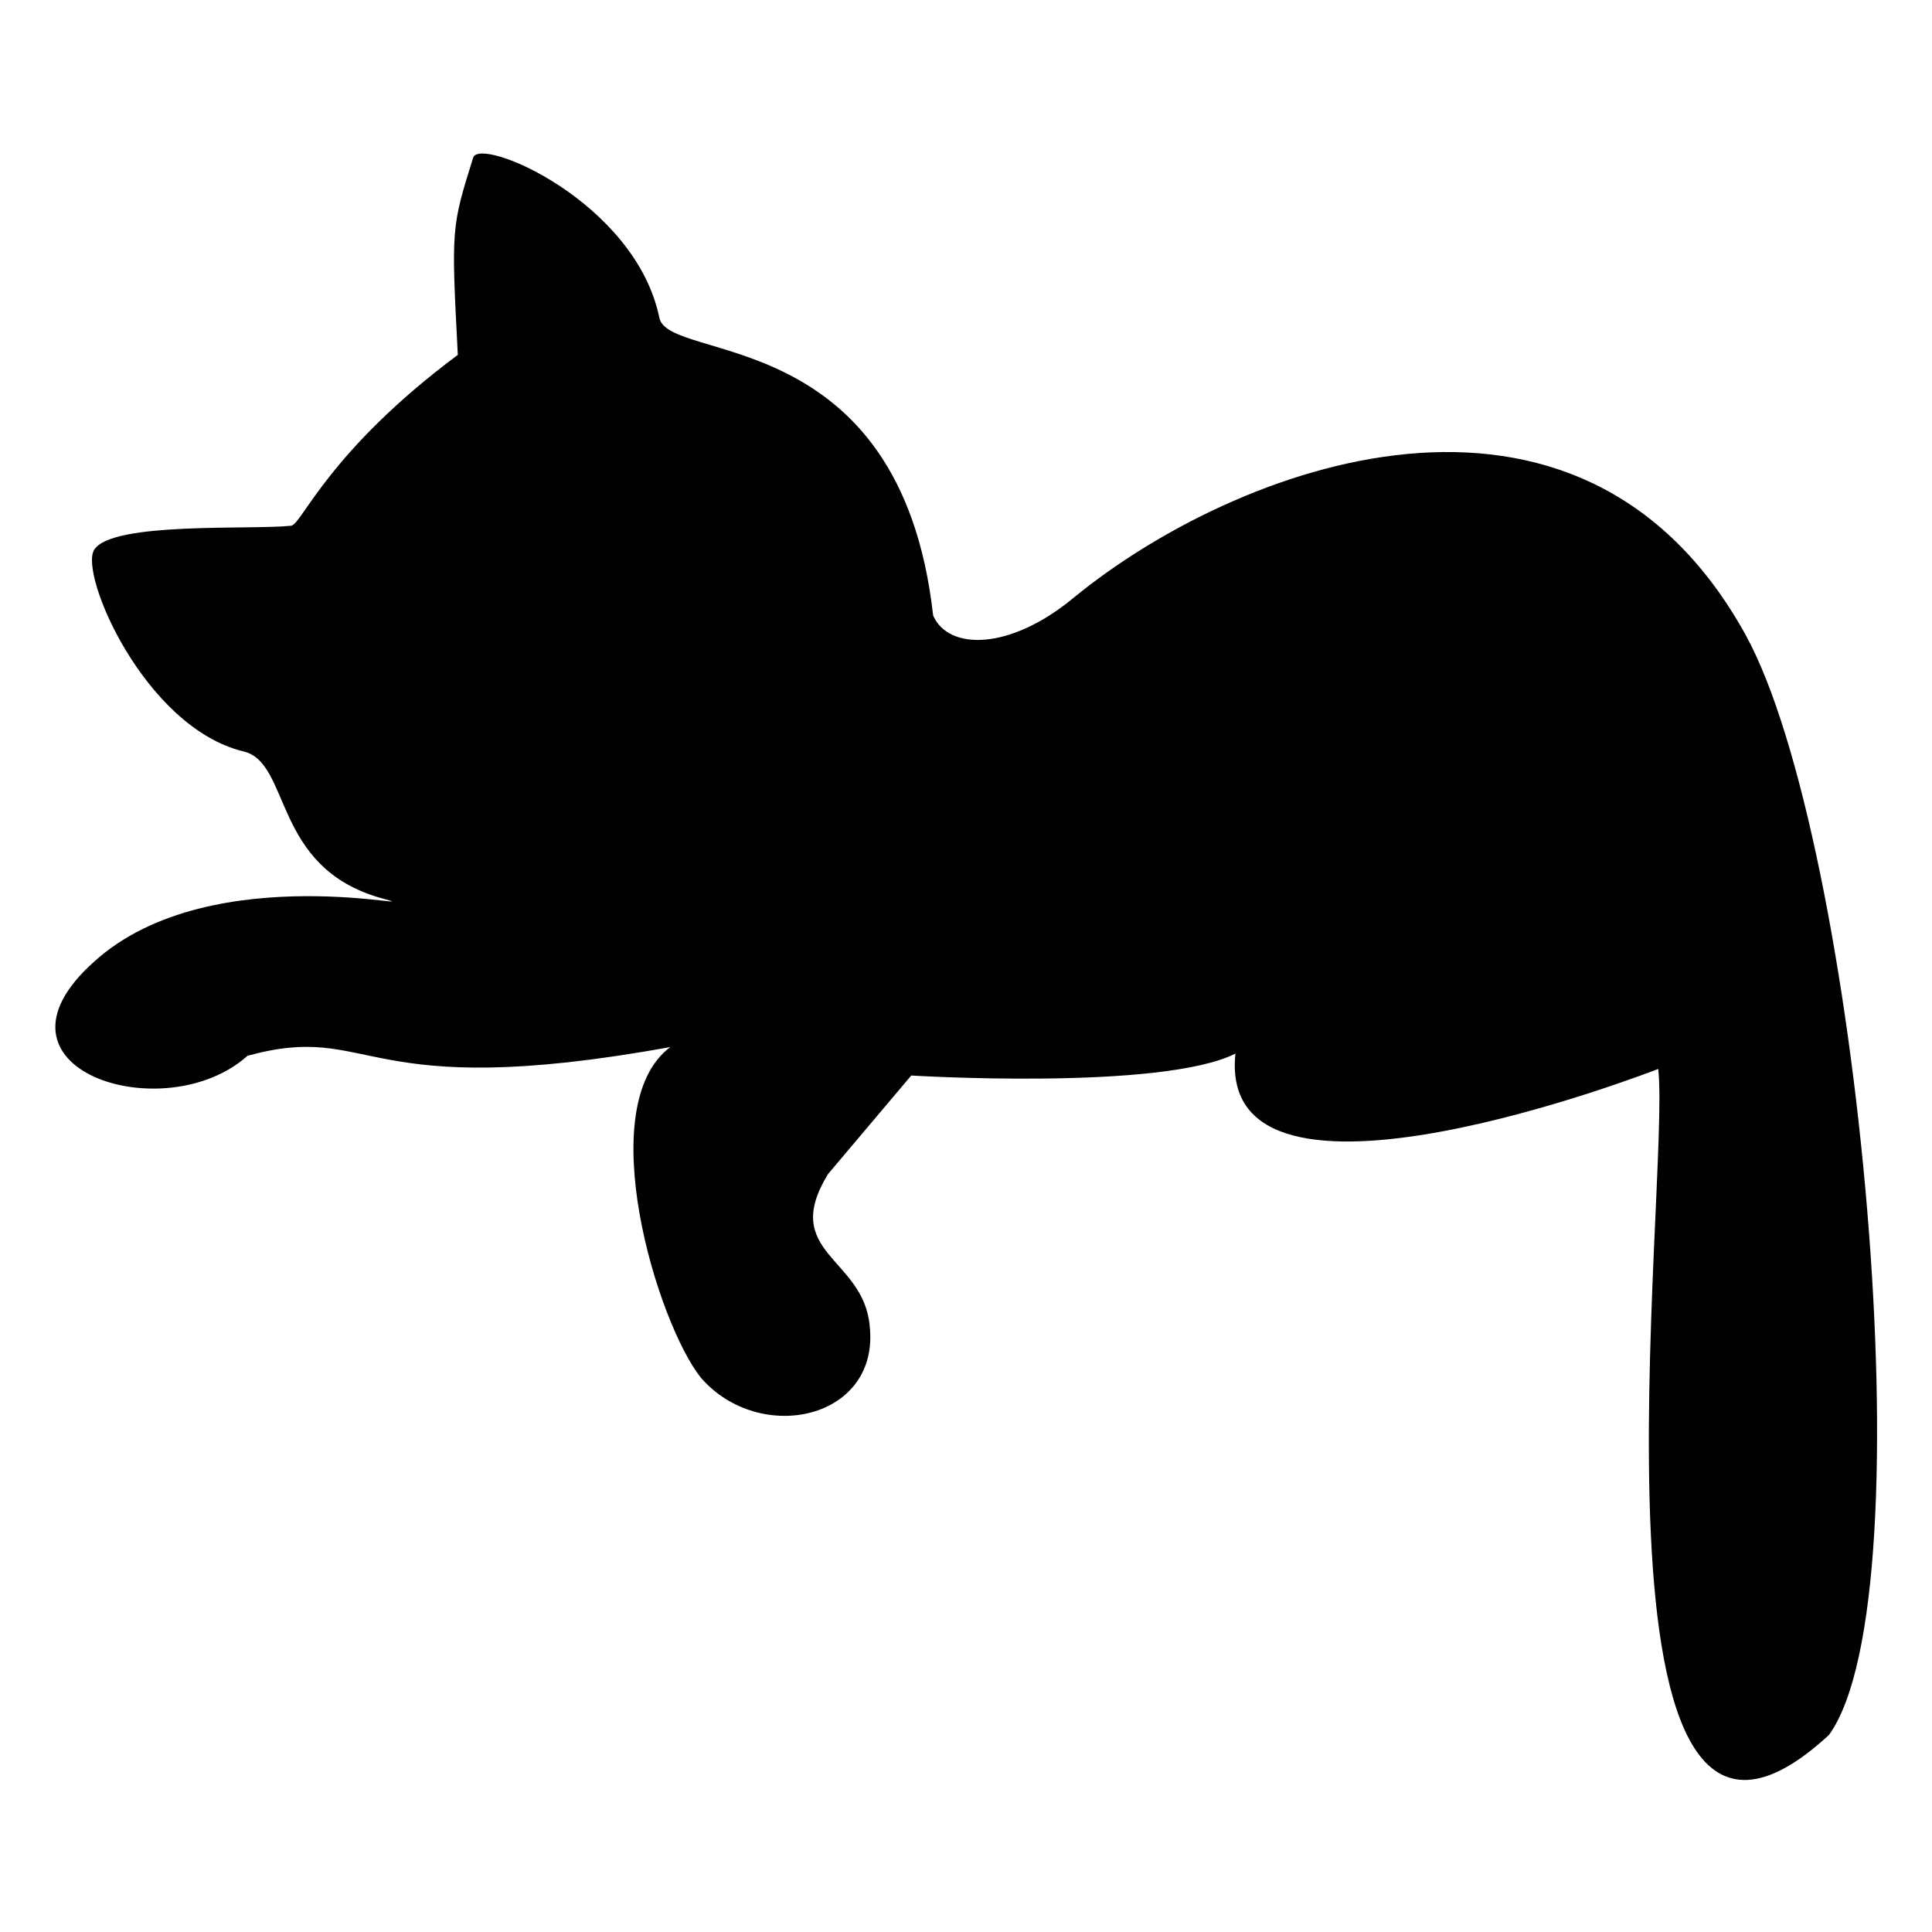 <?xml version="1.0" encoding="utf-8"?>
<!-- Generator: Adobe Illustrator 21.0.0, SVG Export Plug-In . SVG Version: 6.00 Build 0)  -->
<svg version="1.1" id="Layer_1" xmlns="http://www.w3.org/2000/svg" xmlns:xlink="http://www.w3.org/1999/xlink" x="0px" y="0px"
	 viewBox="0 0 88.2 88.2" style="enable-background:new 0 0 88.2 88.2;" xml:space="preserve">
<style type="text/css">
	.st0{fill:#010101;}
</style>
<path class="st0" d="M75.7,48.8c0.6,5-4.1,41.4,7.8,30.4c4.6-6.4,1.3-40.9-3.8-50.2c-7.6-13.8-23.4-7.7-30.7-1.7
	c-2.9,2.4-5.7,2.4-6.4,0.8c-1.5-13.4-12.1-11.5-12.5-13.6c-1.1-5.3-8.2-8.3-8.5-7.3c-1,3.2-1,3.2-0.7,9c-5.9,4.4-7.1,7.7-7.6,7.8
	c-1.8,0.2-8.2-0.2-9,1.1c-0.7,1.1,2.3,8.1,6.8,9.2c2.2,0.5,1.3,5.3,6.3,6.7c2.9,0.8-7.7-2-13.1,2.9c-5.5,4.9,3.2,7.7,7,4.3
	c5.8-1.6,5,2.2,19.3-0.4C27,50.5,30,60.4,32,62.9c2.7,3.1,8.2,1.9,7.7-2.4c-0.3-3.1-4.1-3.3-1.9-6.9l3.8-4.5c0,0,11.4,0.7,14.8-1
	C55.5,56.7,75.7,48.8,75.7,48.8z"/>
</svg>
